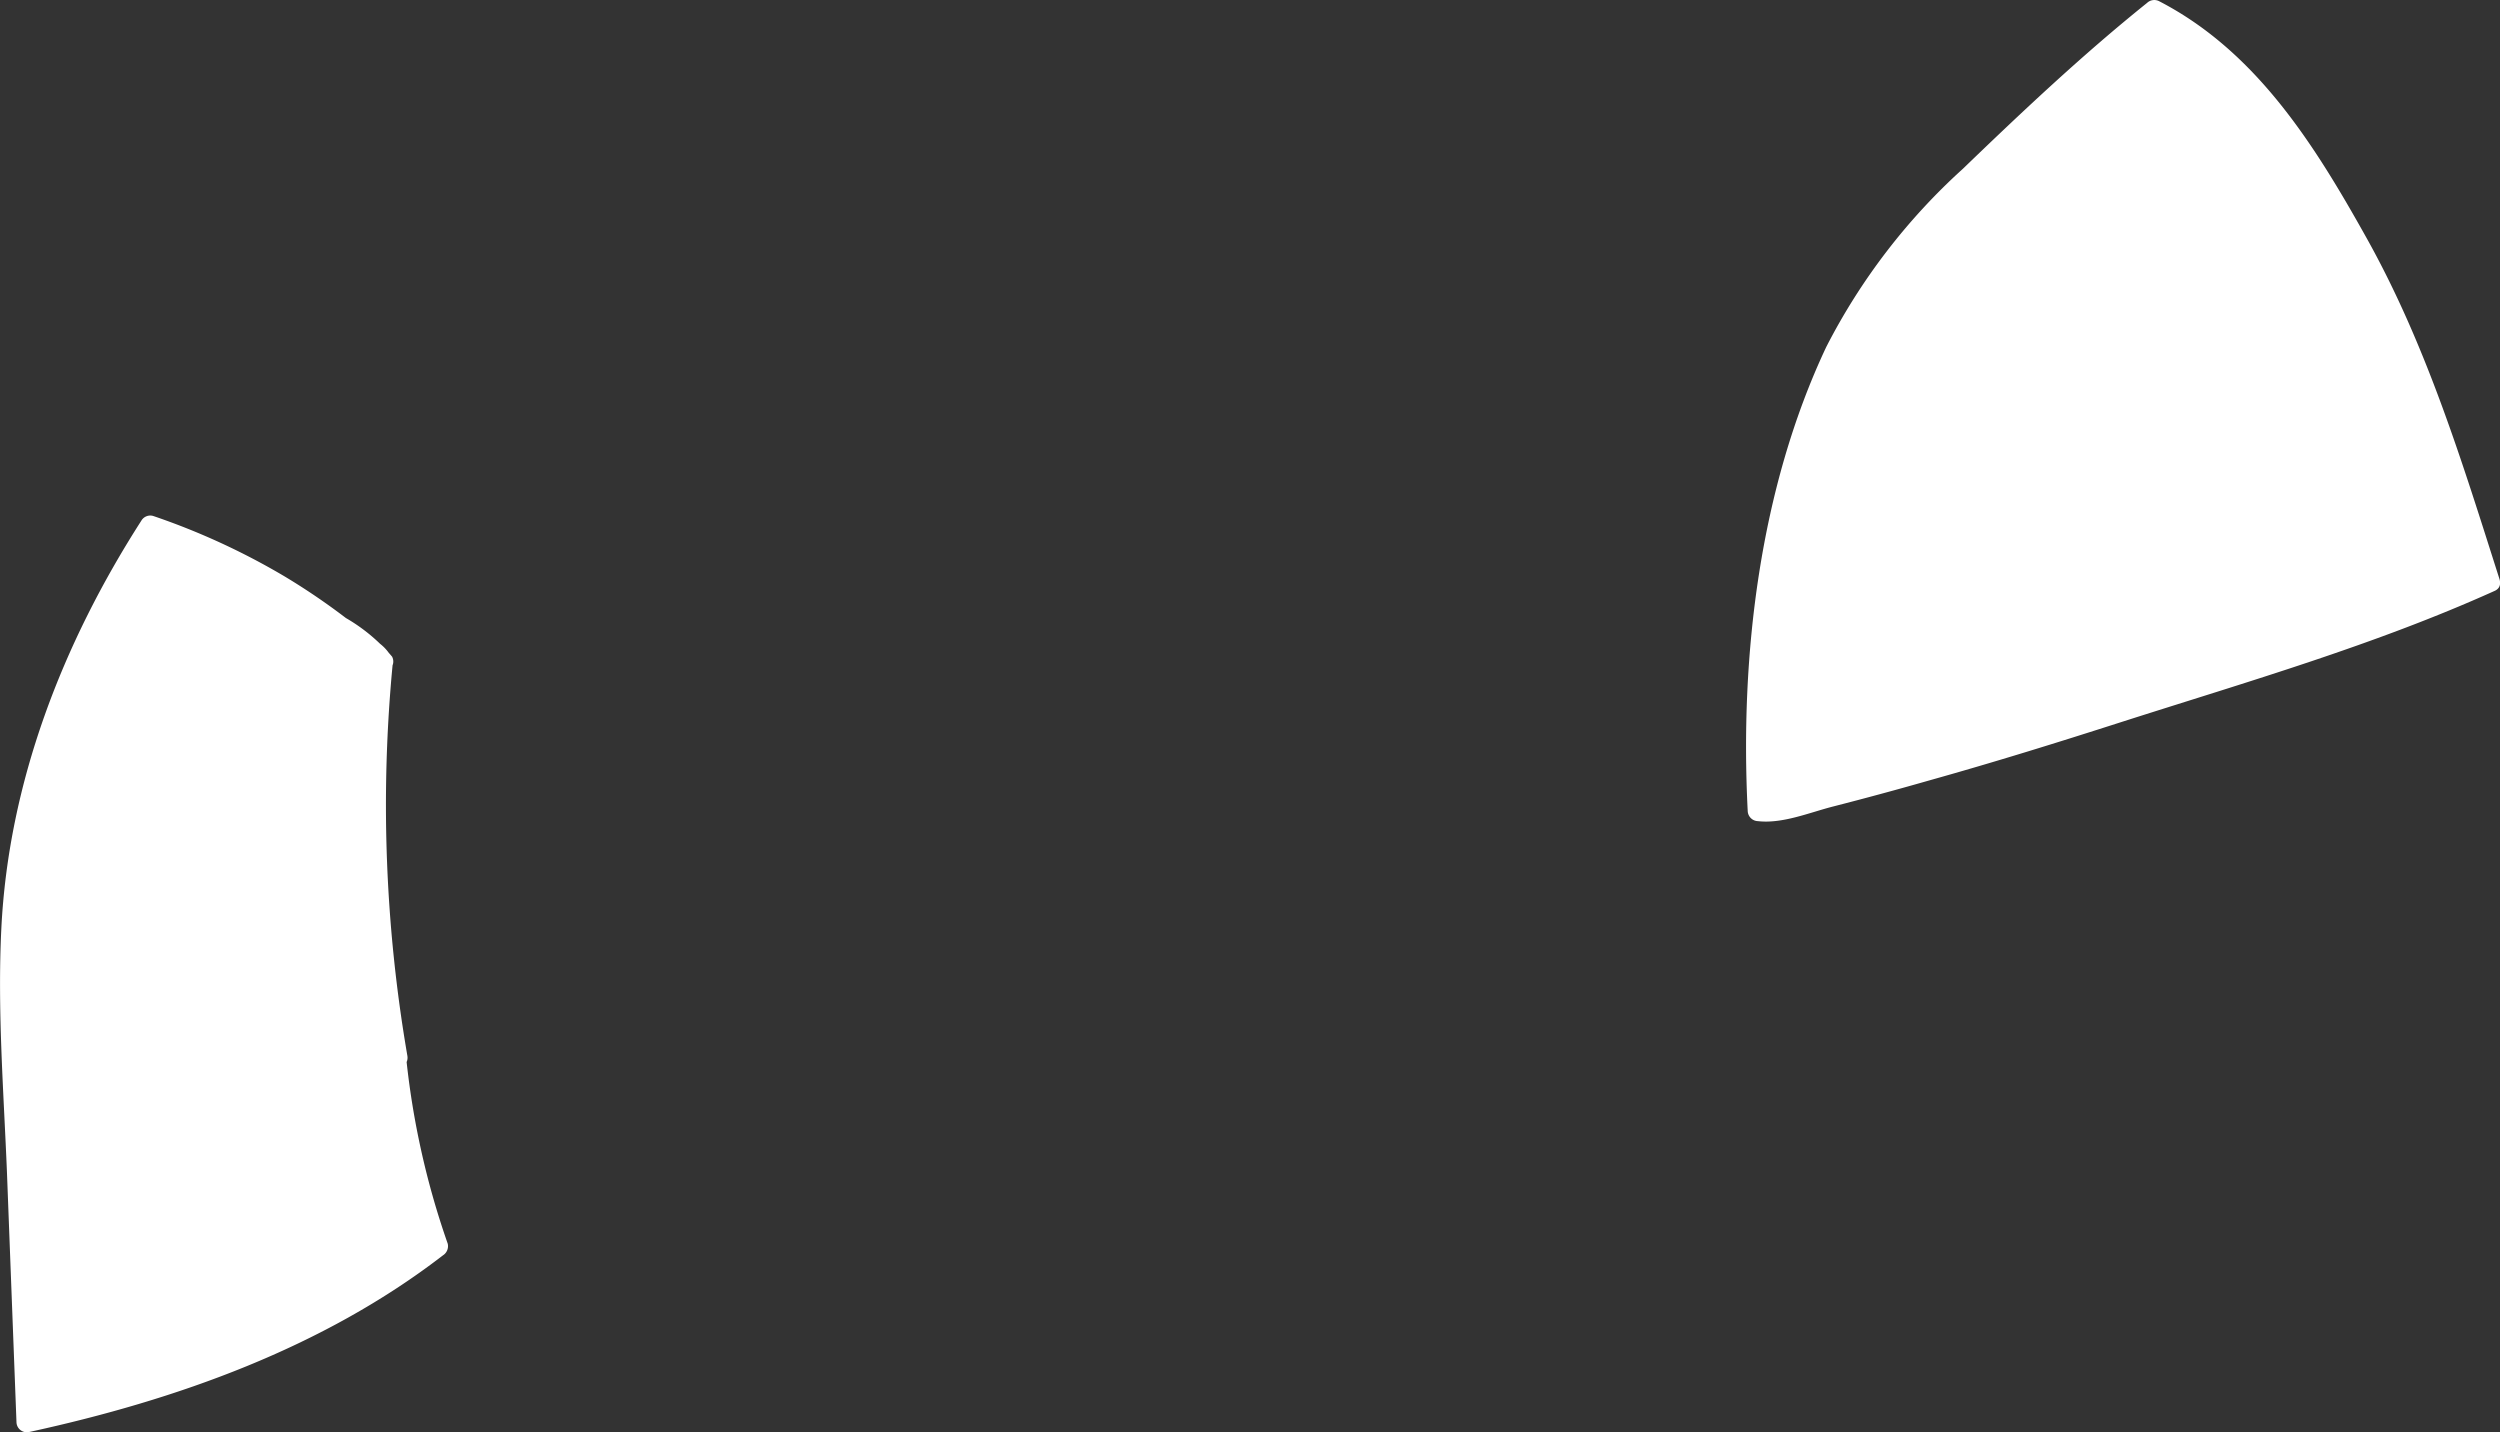 <svg xmlns="http://www.w3.org/2000/svg" viewBox="0 0 151.77 86.95"><rect x="0" y="0" width="151.77" height="86.95" fill="#333333" stroke="none"/><defs><style>.cls-1{fill:#fff;}</style></defs><g id="Layer_2" data-name="Layer 2"><g id="baby-cat-ears-1-patterns"><g id="ears-1-pattern-3-mask"><path class="cls-1" d="M151.13,35.33a123.8,123.8,0,0,1-12.74,4.72c-10.27,3.38-20.55,6.76-31.07,9.25l-.6-.07a66.78,66.78,0,0,1,1.91-19.82,37.74,37.74,0,0,1,4.8-11.64,52.63,52.63,0,0,1,8.14-8.94c3-2.81,6-5.65,9.21-8.21,6.07,3.09,9.61,9.2,12.91,15.16s5.38,13.06,7.44,19.55c-.24-.54-.48-1.63-.72-2.16"/><path class="cls-1" d="M150.82,34.79C143.67,38,136,40.21,128.56,42.6c-3.69,1.18-7.39,2.32-11.11,3.39q-2.79.8-5.6,1.53c-1.55.41-3.53,1.27-5.13,1.08l.63.63c-.48-9.3.66-19.48,4.79-27.93,2-4.15,5.09-7.48,8.4-10.64s6.95-6.6,10.68-9.6l-.76.1c5.79,3,9.23,8.72,12.31,14.25,3.52,6.31,5.58,13.22,7.76,20.08l1.21-.33c-.29-.71-.45-1.45-.73-2.16s-1.5-.41-1.2.34.44,1.45.72,2.15,1.45.45,1.21-.33c-2.26-7.1-4.43-14.2-8.08-20.73C140.53,8.83,137,3.14,131.09.08a.64.64,0,0,0-.75.1c-3.91,3.14-7.57,6.59-11.17,10.06a37.88,37.88,0,0,0-8.3,10.82c-4.05,8.59-5.25,18.76-4.77,28.17a.64.64,0,0,0,.62.62c1.48.17,3.1-.51,4.53-.88q2.93-.75,5.83-1.58c4-1.12,7.89-2.33,11.81-3.59,7.57-2.42,15.31-4.66,22.56-7.93.73-.33.1-1.41-.63-1.08Z"/><path class="cls-1" d="M24,63.55a48.73,48.73,0,0,0,2.6,12.12c-7,5.5-16.2,8.77-24.95,10.66L.79,64.73a81.72,81.72,0,0,1,0-9.52A50.43,50.43,0,0,1,9.1,31.93a39.65,39.65,0,0,1,14.12,8.26c.16.15-1.21-.86-1-.89s1.19,1,1,.89a88.92,88.92,0,0,0,.91,24"/><path class="cls-1" d="M23.38,63.55A51.34,51.34,0,0,0,26,75.84l.29-.71c-7.22,5.56-16,8.67-24.8,10.59l.79.61L1.69,71.6c-.19-4.74-.54-9.51-.4-14.25.27-9,3.52-17.56,8.35-25.1l-.71.29a40.2,40.2,0,0,1,7.35,3.33c1.12.65,2.21,1.35,3.26,2.1.59.42,1.16.86,1.71,1.31a6.67,6.67,0,0,1,1.44,1.24l.86-.86a2.79,2.79,0,0,1-.8-.64v.63l0,0-.7.28a1.72,1.72,0,0,1,.64.59l.37-.92,0,0a.65.65,0,0,0-.46.6,91,91,0,0,0,.93,24.22c.14.79,1.34.45,1.2-.33a89.77,89.77,0,0,1-.88-23.89l-.46.6h0a.64.64,0,0,0,.37-.92A2.69,2.69,0,0,0,22.4,38.7a.63.63,0,0,0-.7.29l0,0a.62.62,0,0,0,0,.63,3.94,3.94,0,0,0,1.24,1.09.63.63,0,0,0,.86-.85A10.63,10.63,0,0,0,21,37.52,40.67,40.67,0,0,0,17.29,35a42.44,42.44,0,0,0-8-3.68.63.63,0,0,0-.71.29C3.8,39.06.51,47.51.08,56.4c-.24,4.89.14,9.82.34,14.71L1,86.33a.63.63,0,0,0,.79.6c8.91-1.94,17.81-5.1,25.1-10.72a.66.66,0,0,0,.29-.71,49.43,49.43,0,0,1-2.59-12c-.06-.8-1.31-.81-1.25,0Z"/></g></g></g></svg>
